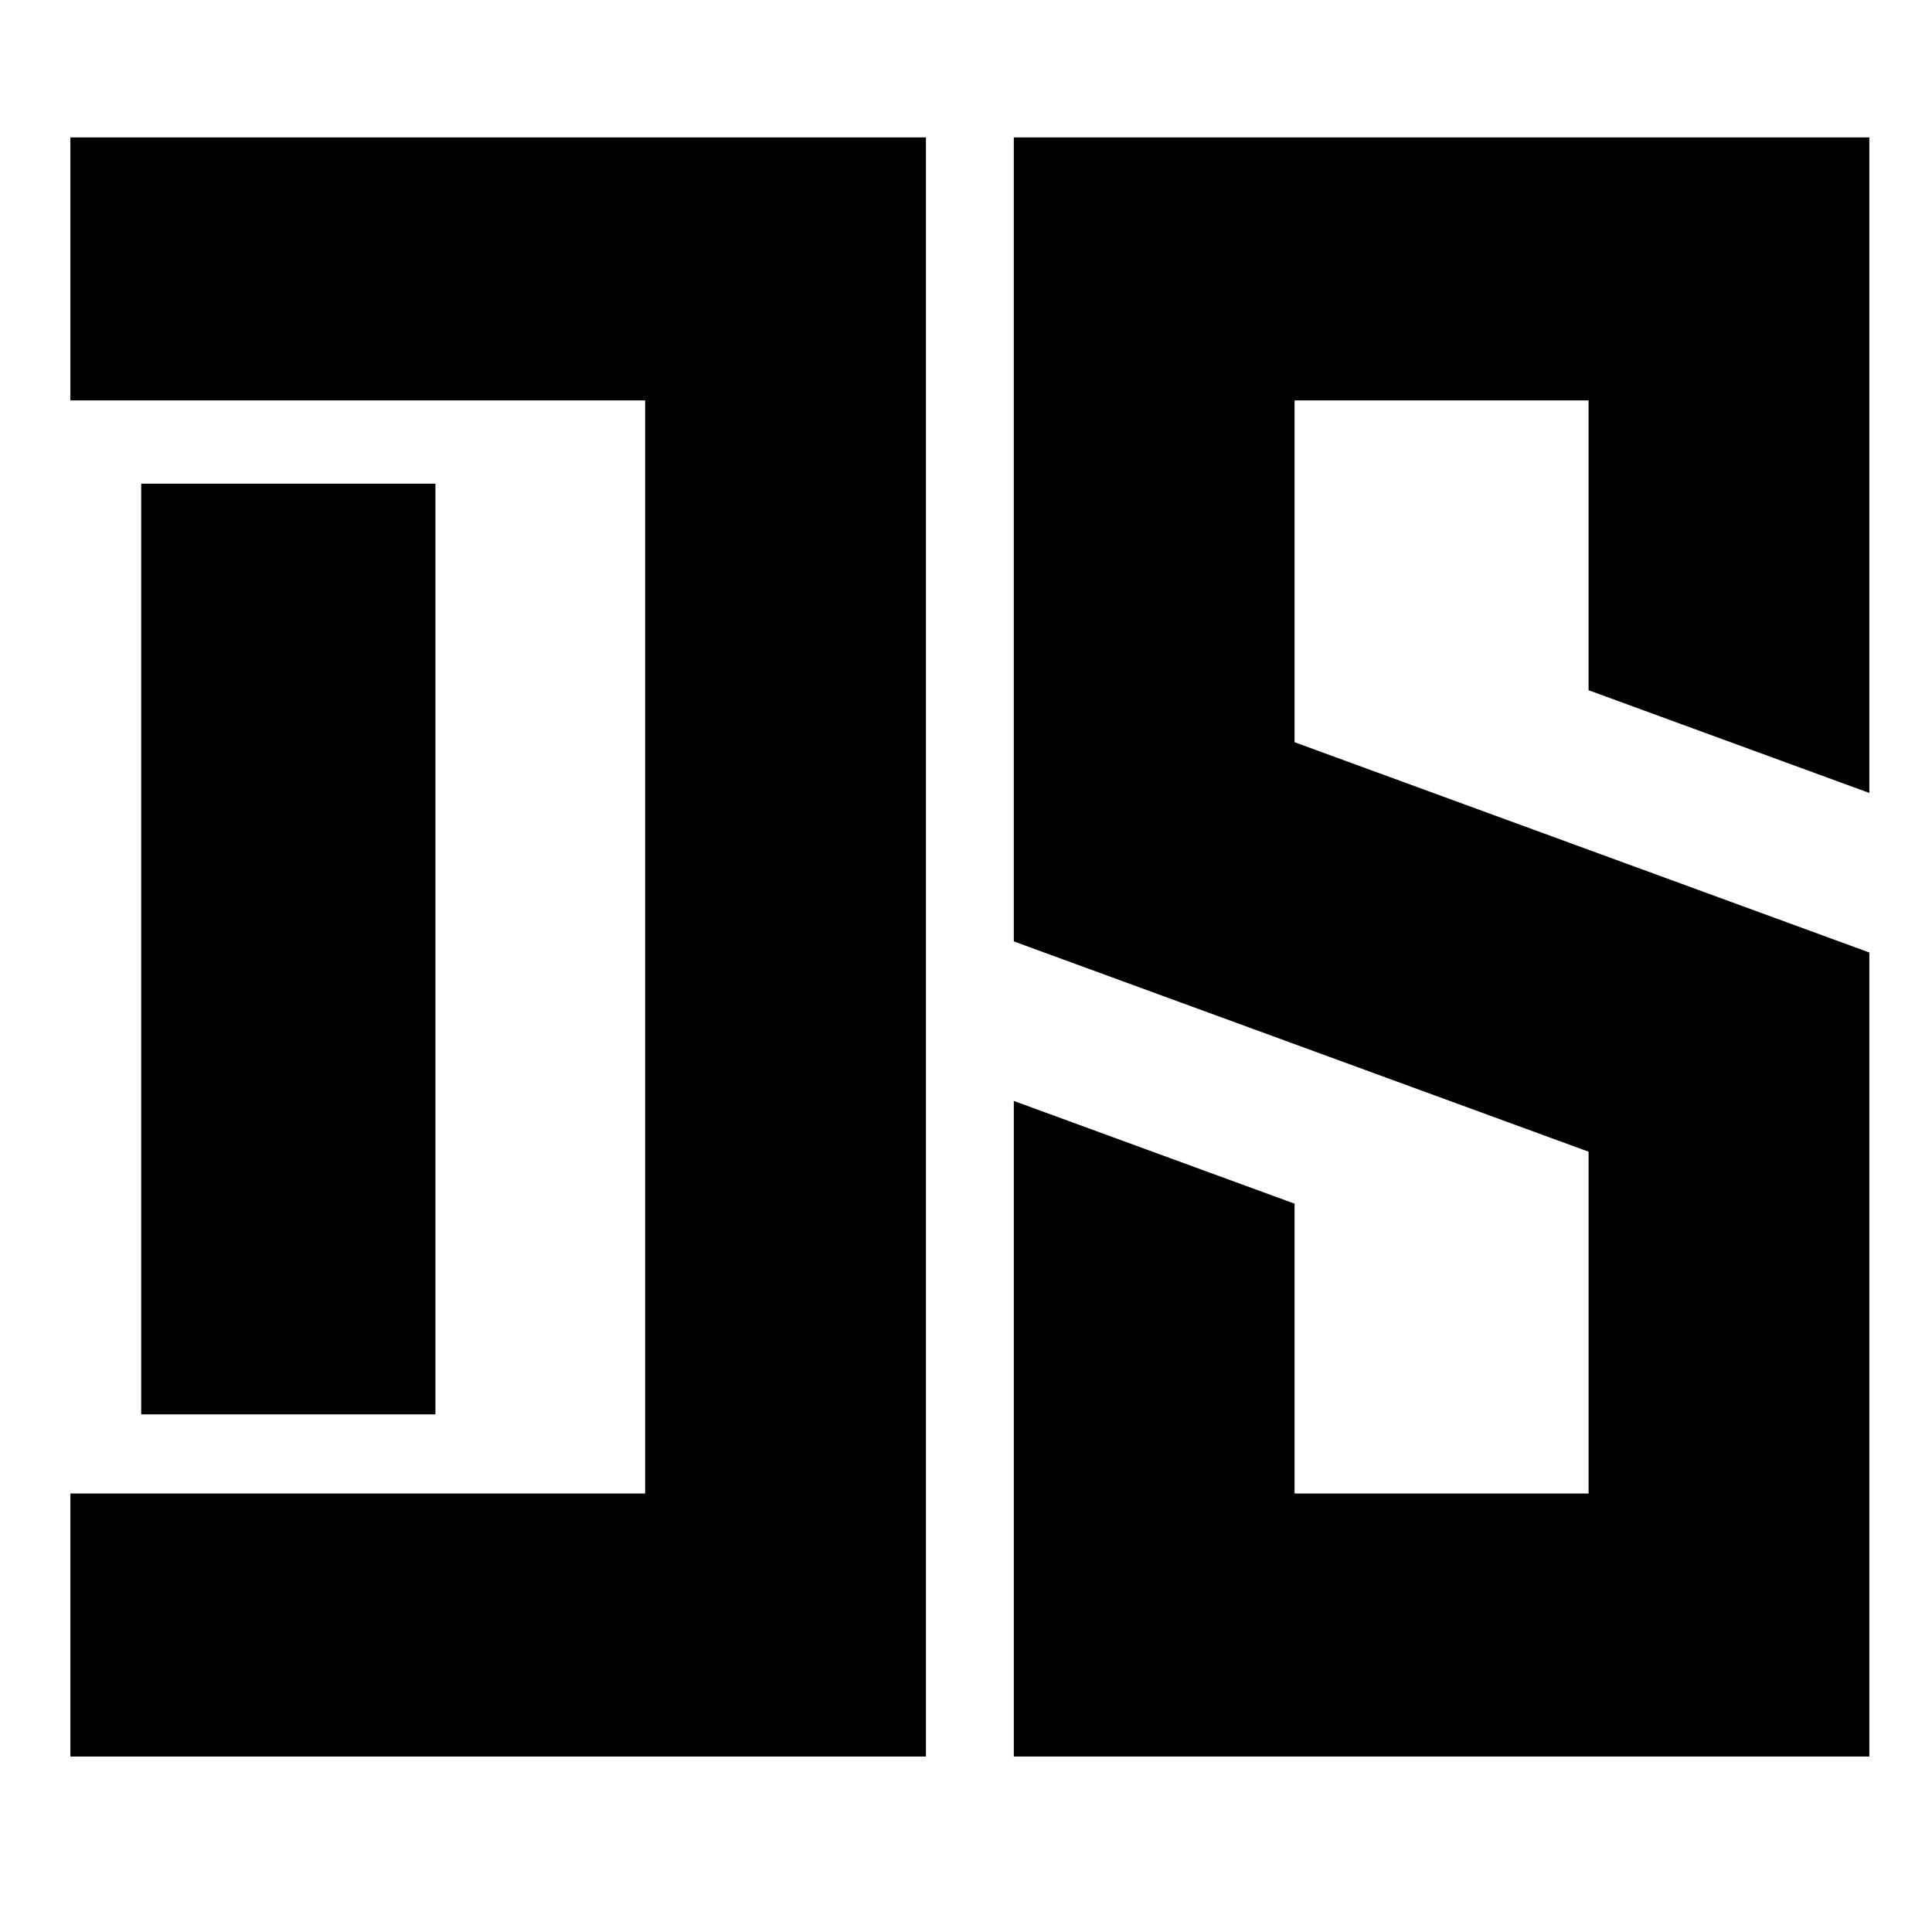 <?xml version="1.0" encoding="UTF-8" standalone="no"?>
<!-- Created with Inkscape (http://www.inkscape.org/) -->

<svg
   xmlns:dc="http://purl.org/dc/elements/1.1/"
   xmlns:cc="http://creativecommons.org/ns#"
   xmlns:rdf="http://www.w3.org/1999/02/22-rdf-syntax-ns#"
   xmlns:svg="http://www.w3.org/2000/svg"
   xmlns="http://www.w3.org/2000/svg"
   xmlns:sodipodi="http://sodipodi.sourceforge.net/DTD/sodipodi-0.dtd"
   xmlns:inkscape="http://www.inkscape.org/namespaces/inkscape"
   width="30"
   height="30"
   viewBox="0 0 30 30"
   id="svg5845"
   version="1.1"
   inkscape:version="0.91 r13725"
   sodipodi:docname="DS-Logo.svg">
  <defs
     id="defs5847">
    <filter
       inkscape:collect="always"
       style="color-interpolation-filters:sRGB"
       id="filter3830"
       x="-0.482"
       width="1.963"
       y="-0.152"
       height="1.304">
      <feGaussianBlur
         inkscape:collect="always"
         stdDeviation="7.674"
         id="feGaussianBlur3832" />
    </filter>
    <filter
       inkscape:collect="always"
       style="color-interpolation-filters:sRGB"
       id="filter3834"
       x="-0.079"
       width="1.157"
       y="-0.087"
       height="1.175">
      <feGaussianBlur
         inkscape:collect="always"
         stdDeviation="7.674"
         id="feGaussianBlur3836" />
    </filter>
  </defs>
  <sodipodi:namedview
     id="base"
     pagecolor="#ffffff"
     bordercolor="#666666"
     borderopacity="1.0"
     inkscape:pageopacity="0.0"
     inkscape:pageshadow="2"
     inkscape:zoom="11.313708"
     inkscape:cx="20.807267"
     inkscape:cy="21.087716"
     inkscape:document-units="px"
     inkscape:current-layer="layer1"
     showgrid="false"
     units="px"
     inkscape:window-width="1920"
     inkscape:window-height="1046"
     inkscape:window-x="-11"
     inkscape:window-y="-11"
     inkscape:window-maximized="1" />
  <g
     inkscape:label="Layer 1"
     inkscape:groupmode="layer"
     id="layer1"
     transform="translate(0,-1022.362)">
    <rect
       style="opacity:1;fill:#242424;fill-opacity:1;stroke:none;stroke-width:6.307;stroke-miterlimit:4;stroke-dasharray:none;stroke-opacity:1"
       id="rect3954"
       width="347.143"
       height="301.429"
       x="217.6"
       y="755.86"
       inkscape:export-filename="C:\Users\Divit\Pictures\Finished Designs\DS Logo 2 Padded.png"
       inkscape:export-xdpi="90"
       inkscape:export-ydpi="90" />
    <g
       id="g3729"
       transform="translate(-265.519,71.064)">
      <g
         transform="matrix(0.728,0,0,0.727,874.803,600.174)"
         id="g3831"
         style="fill:#000000;fill-opacity:0.725;filter:url(#filter3834)">
        <path
           id="path3833"
           d="m -1057.857,390.498 0,104.711 74.754,27.389 0,20.779 0,23.736 -38.238,0 0,-37.746 -36.516,-13.379 0,85.379 111.269,0 0,-104.711 -74.754,-27.389 0,-20.779 0,-23.736 38.238,0 0,37.746 36.516,13.379 0,-85.379 -111.269,0 z"
           style="opacity:1;fill:#000000;fill-opacity:0.725;stroke:none;stroke-width:5;stroke-miterlimit:4;stroke-dasharray:none;stroke-opacity:1"
           inkscape:connector-curvature="0" />
        <path
           id="path3835"
           d="m -1180.556,390.5 0,34.254 74.754,0 0,142.361 -74.754,0 0,34.254 111.27,0 0,-210.869 -111.27,0 z"
           style="opacity:1;fill:#000000;fill-opacity:0.725;stroke:none;stroke-width:5;stroke-miterlimit:4;stroke-dasharray:none;stroke-opacity:1"
           inkscape:connector-curvature="0" />
      </g>
      <path
         transform="matrix(0.728,0,0,0.727,874.803,600.174)"
         inkscape:connector-curvature="0"
         style="opacity:1;fill:#000000;fill-opacity:0.725;stroke:none;stroke-width:5;stroke-miterlimit:4;stroke-dasharray:none;stroke-opacity:1;filter:url(#filter3830)"
         d="m -1170.556,435.361 0,121.146 38.238,0 0,-121.146 -38.238,0 z"
         id="path3837" />
    </g>
    <g
       id="g3735"
       transform="matrix(0.164,0,0,0.164,-0.365,880.643)">
      <g
         style="fill:#000000;fill-opacity:1"
         transform="matrix(0.728,0,0,0.727,868.335,593.257)"
         id="g3813">
        <path
           inkscape:connector-curvature="0"
           style="opacity:1;fill:#000000;fill-opacity:1;stroke:none;stroke-width:5;stroke-miterlimit:4;stroke-dasharray:none;stroke-opacity:1"
           d="m -1057.857,390.498 0,104.711 74.754,27.389 0,20.779 0,23.736 -38.238,0 0,-37.746 -36.516,-13.379 0,85.379 111.269,0 0,-104.711 -74.754,-27.389 0,-20.779 0,-23.736 38.238,0 0,37.746 36.516,13.379 0,-85.379 -111.269,0 z"
           id="path3960" />
        <path
           inkscape:connector-curvature="0"
           style="opacity:1;fill:#000000;fill-opacity:1;stroke:none;stroke-width:5;stroke-miterlimit:4;stroke-dasharray:none;stroke-opacity:1"
           d="m -1180.556,390.5 0,34.254 74.754,0 0,142.361 -74.754,0 0,34.254 111.27,0 0,-210.869 -111.27,0 z"
           id="path3958" />
      </g>
      <path
         id="rect3826-4-5"
         d="m 15.595,909.936 0,88.121 27.856,0 0,-88.121 -27.856,0 z"
         style="opacity:1;fill:#000000;fill-opacity:1;stroke:none;stroke-width:5;stroke-miterlimit:4;stroke-dasharray:none;stroke-opacity:1"
         inkscape:connector-curvature="0" />
    </g>
    <path
       style="fill:#000000;fill-opacity:0.104;fill-rule:evenodd;stroke:none;stroke-width:1px;stroke-linecap:butt;stroke-linejoin:miter;stroke-opacity:1"
       d="m -122.12,920.79 -26.601,24.916 0,27.456 26.601,9.732 z"
       id="path3802"
       inkscape:connector-curvature="0" />
    <path
       inkscape:connector-curvature="0"
       id="path3806"
       d="m -122.569,1075.943 26.601,-24.916 0,-27.456 -26.601,-9.732 z"
       style="fill:#000000;fill-opacity:0.104;fill-rule:evenodd;stroke:none;stroke-width:1px;stroke-linecap:butt;stroke-linejoin:miter;stroke-opacity:1" />
    <path
       style="fill:#000000;fill-opacity:0.104;fill-rule:evenodd;stroke:none;stroke-width:1px;stroke-linecap:butt;stroke-linejoin:miter;stroke-opacity:1"
       d="m -60.773,995.935 27.856,-88.121 0,88.121 z"
       id="path3859"
       inkscape:connector-curvature="0" />
  </g>
</svg>
